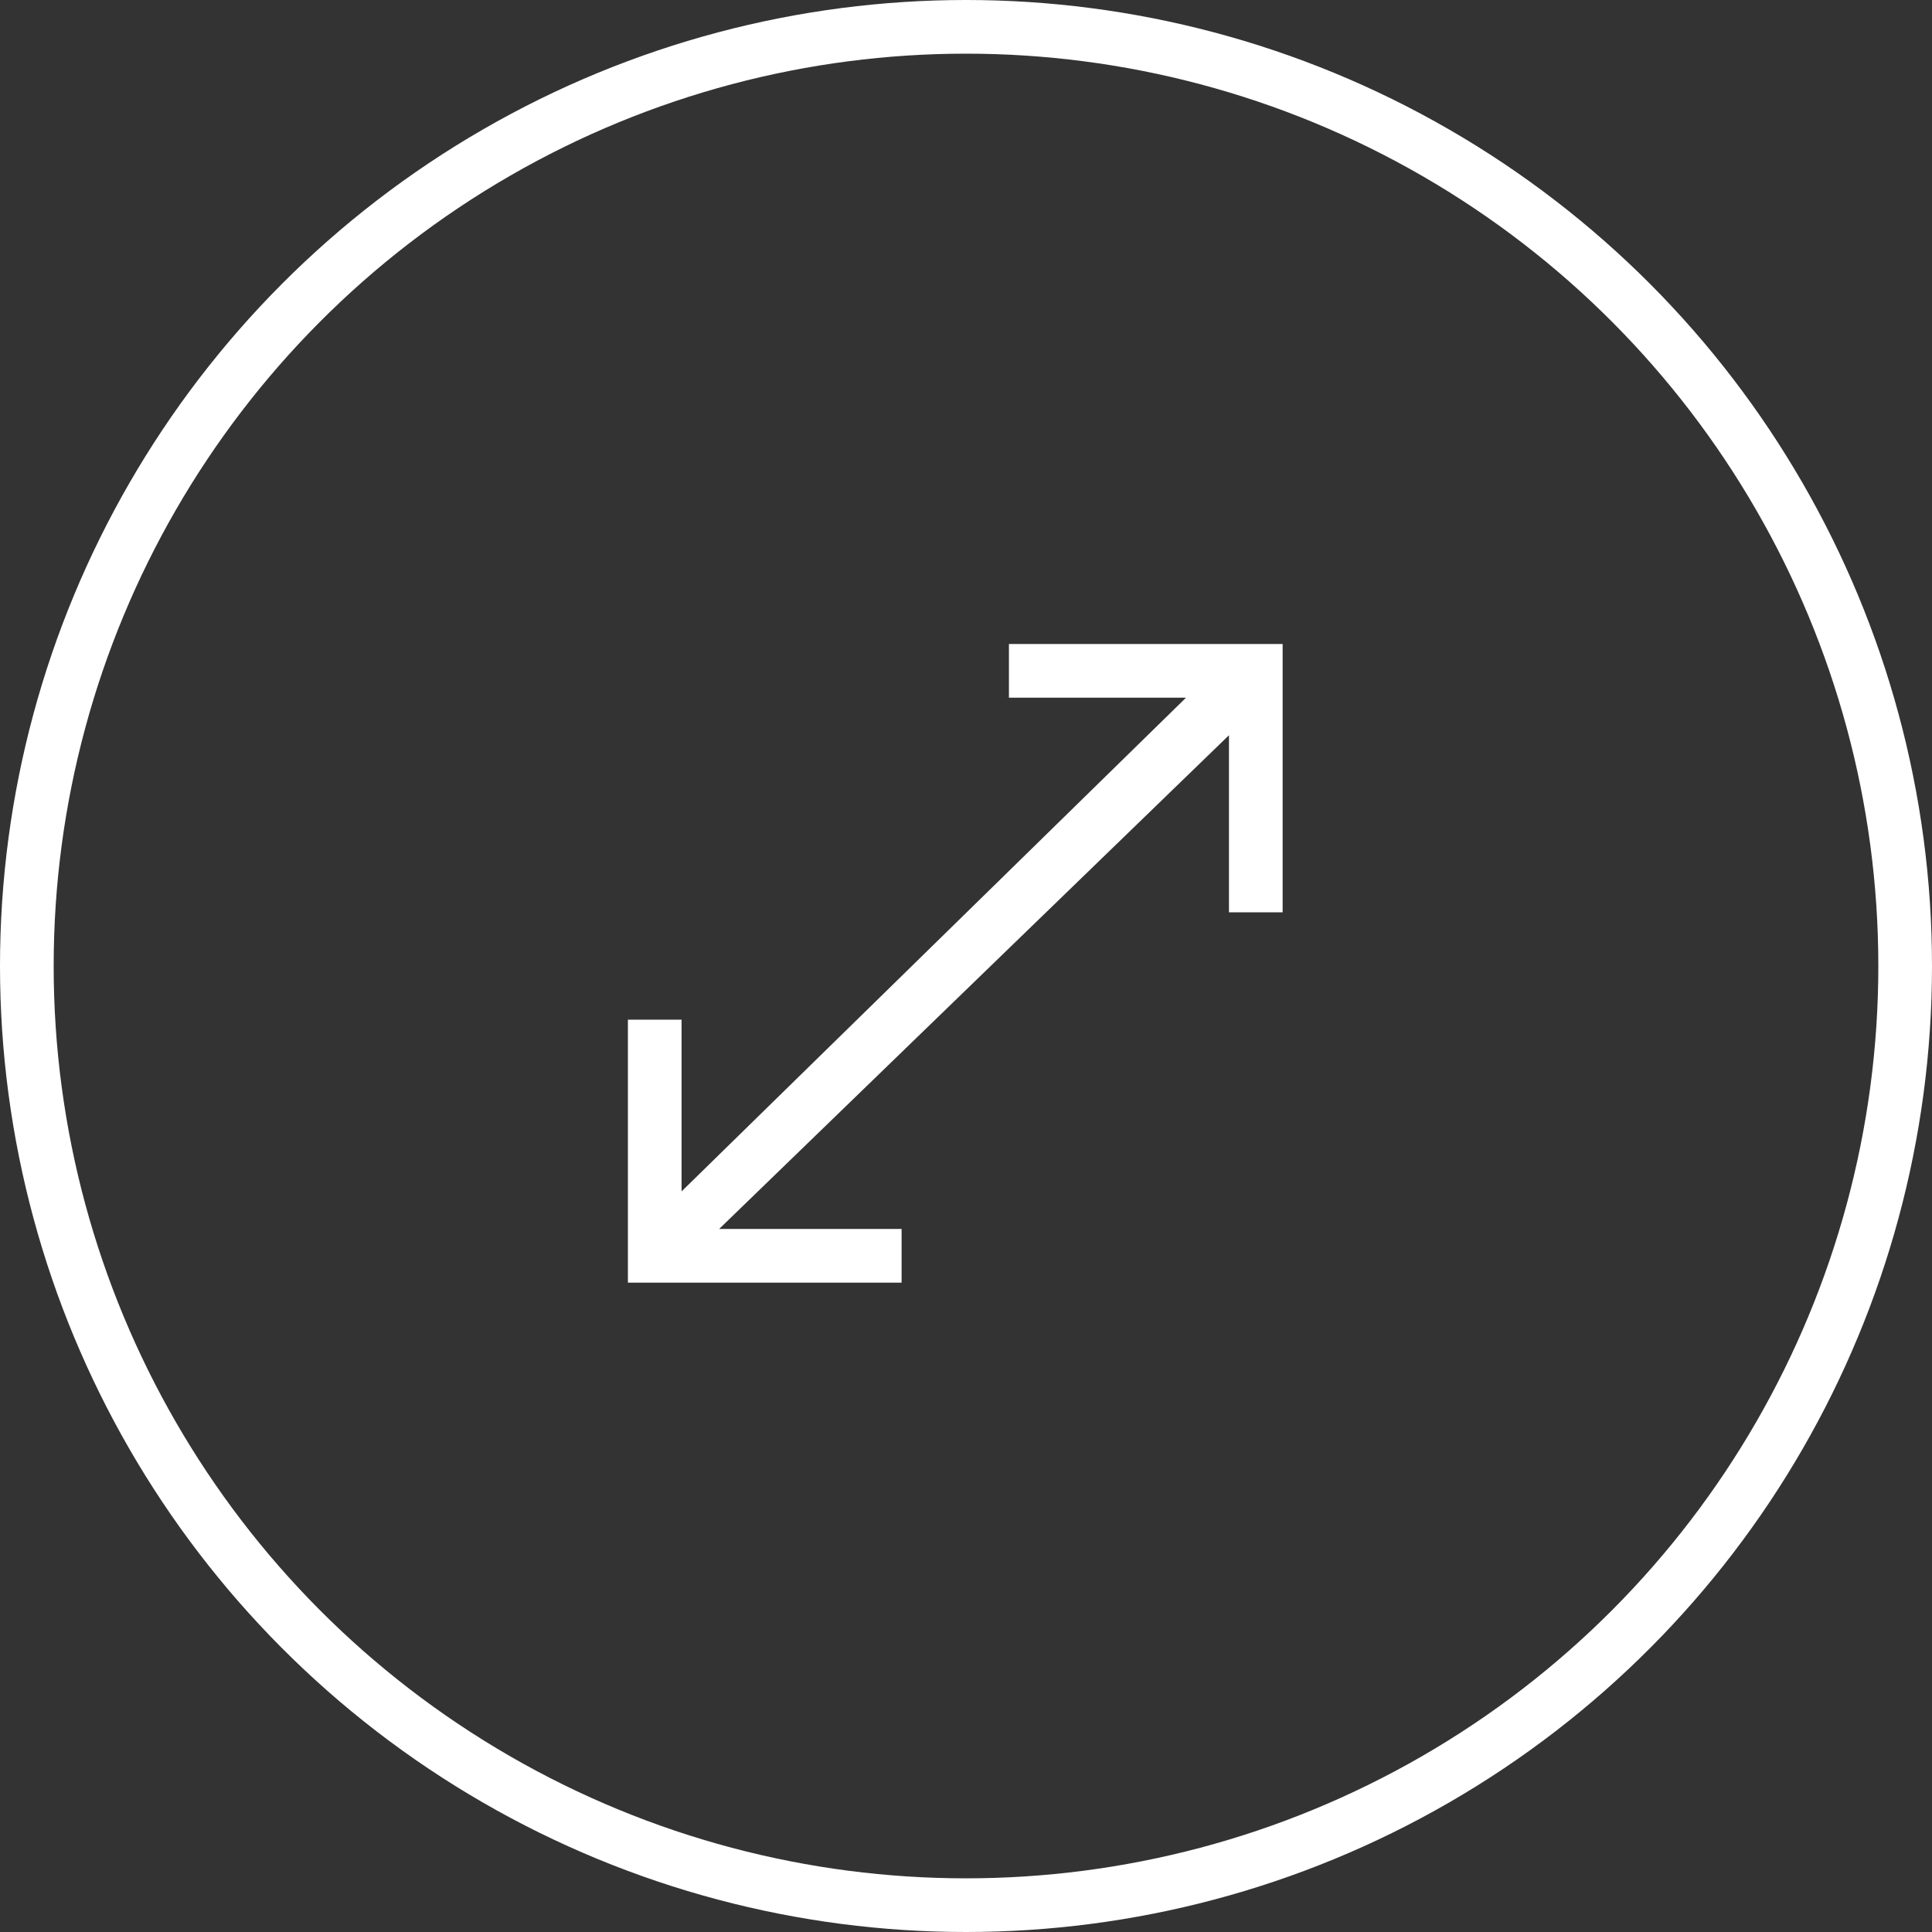 <svg xmlns="http://www.w3.org/2000/svg" width="36" height="36" fill="none" viewBox="0 0 36 36">
    <rect x="0" y="0" width="36" height="36" fill="#333333" stroke="none"/>
    <circle cx="18" cy="18" r="17.5" stroke="#fff"/>
    <path fill="#fff" d="M22.9 12h-4.1v1h3.3l-9.4 9.2V19h-1v4.9h5.1v-1h-3.4l9.5-9.2V17h1v-5h-1z"/>
</svg>

